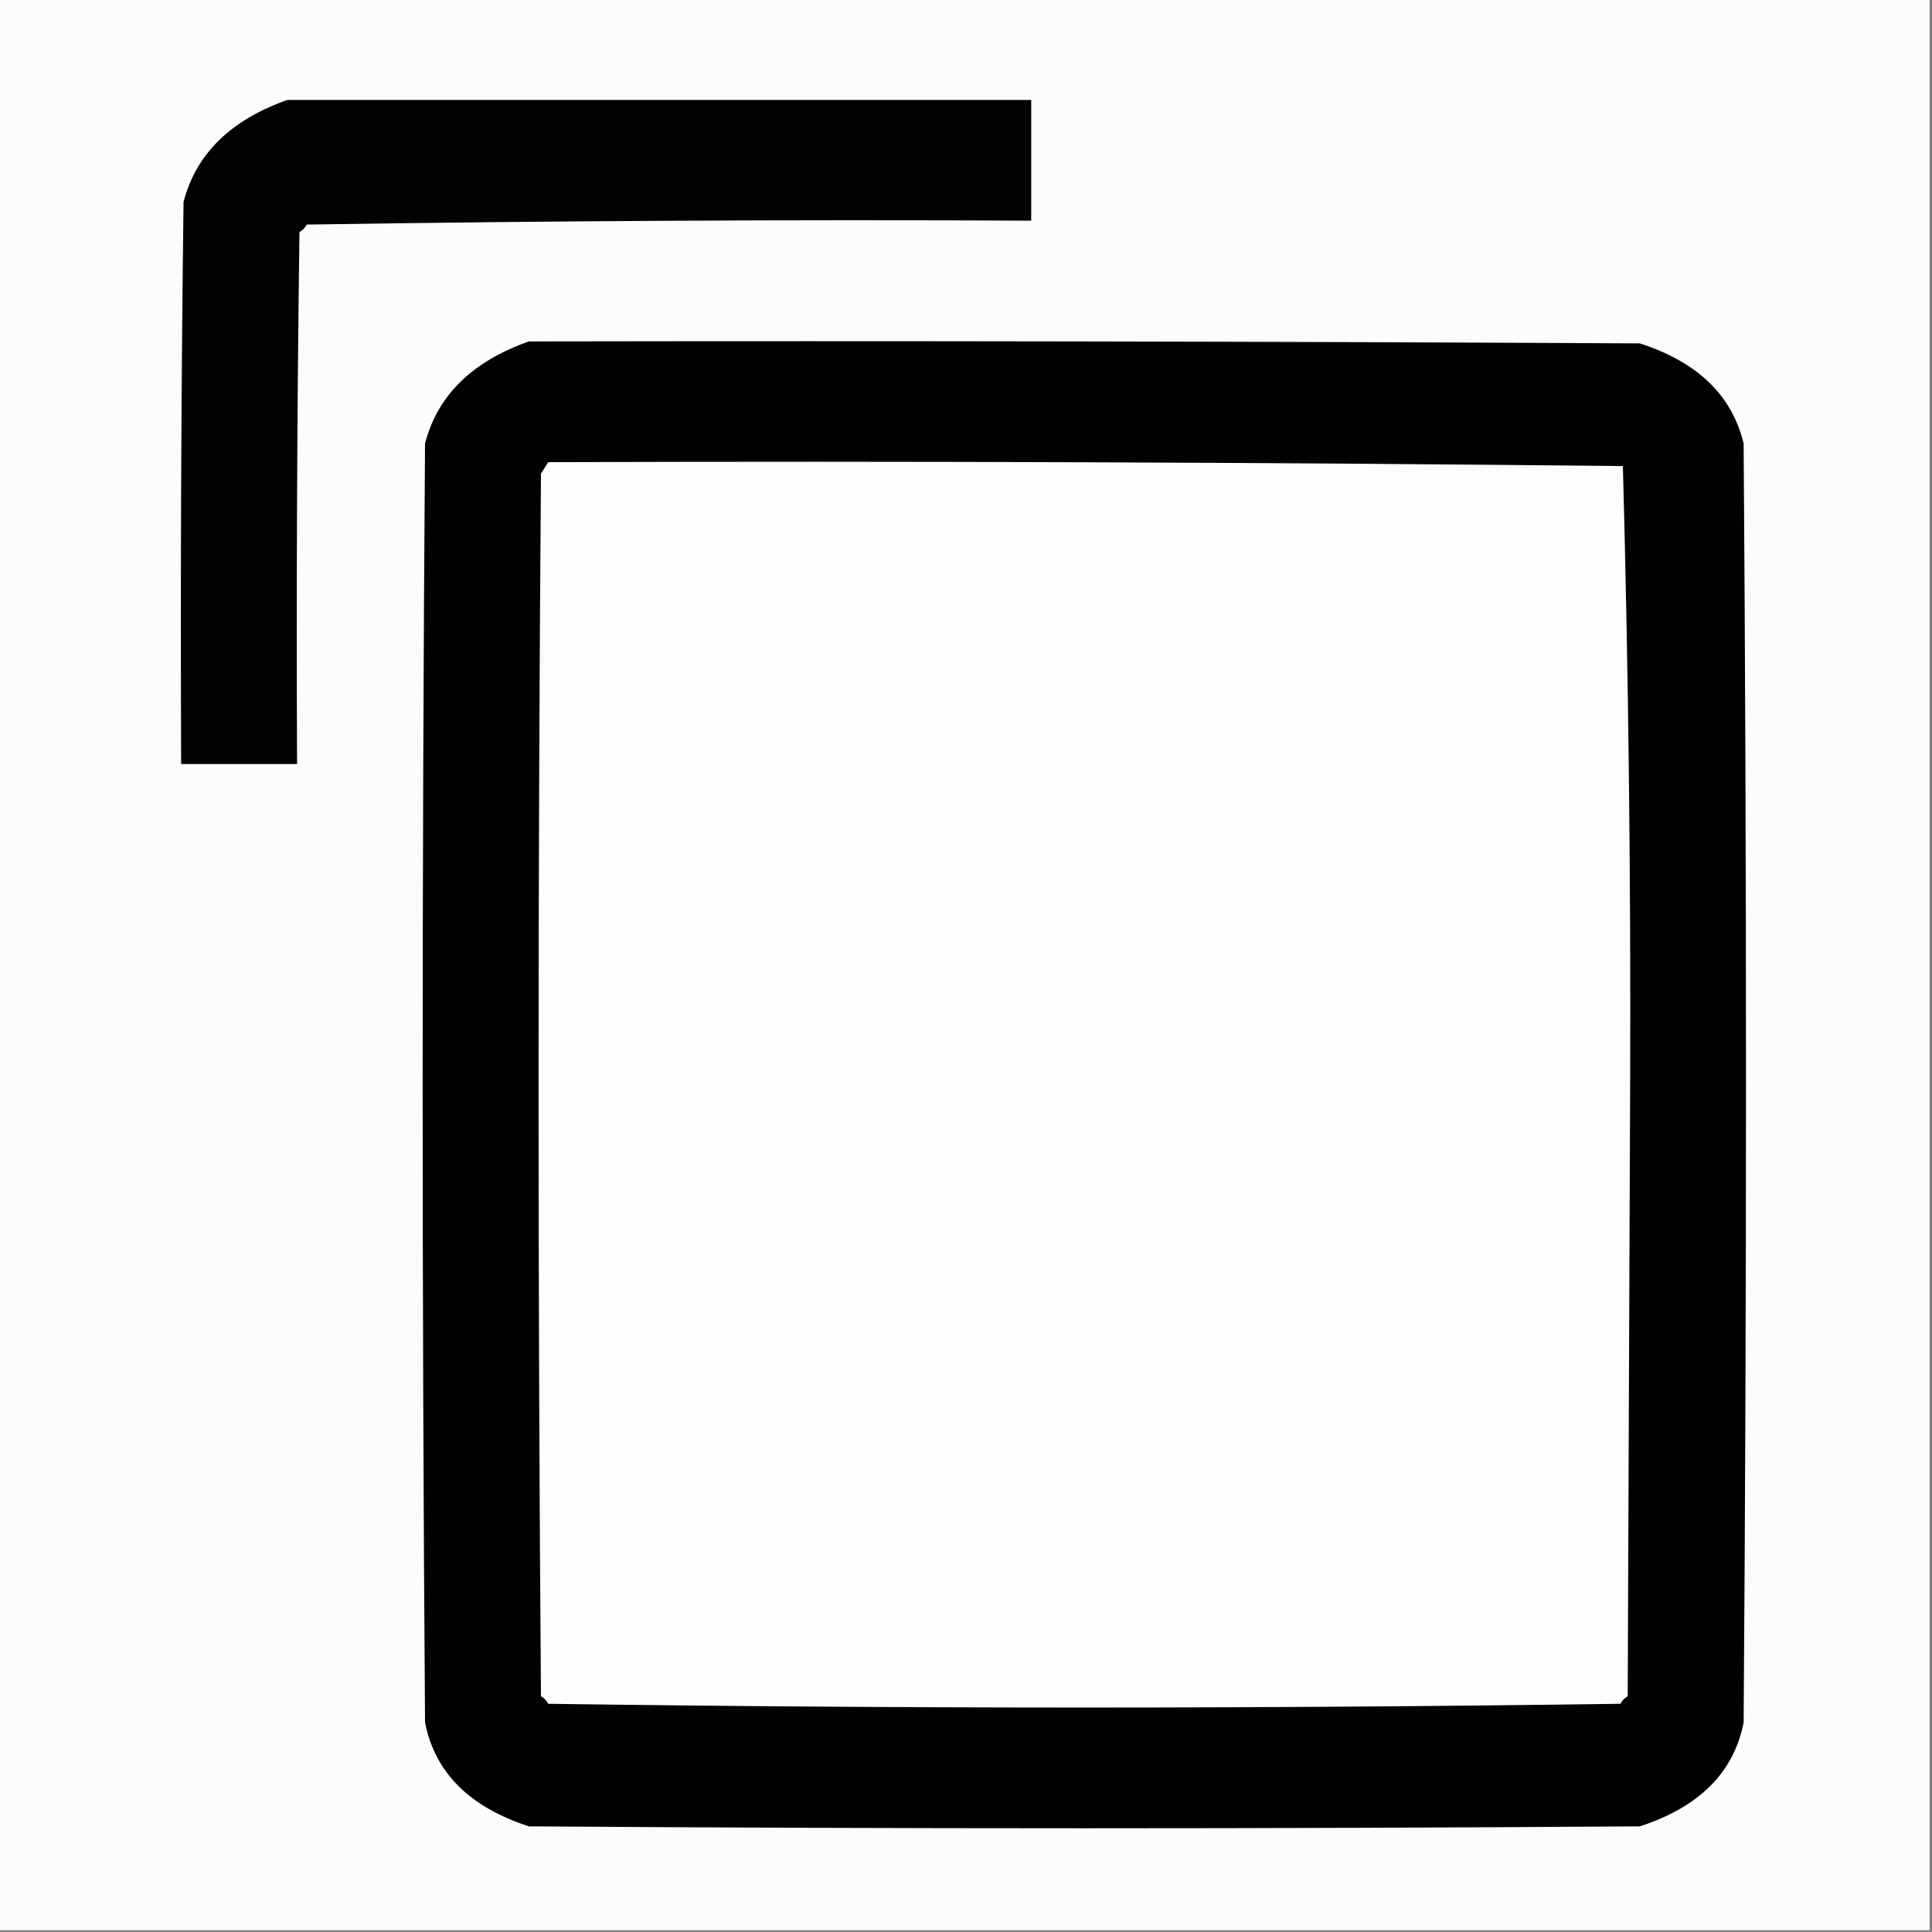 <?xml version="1.0" encoding="UTF-8"?>
<svg xmlns="http://www.w3.org/2000/svg" xmlns:xlink="http://www.w3.org/1999/xlink" width="50px" height="50px" viewBox="0 0 50 50" version="1.1">
<rect x="0" y="0" width="50" height="50" fill="#808080" stroke="none"/>
<g id="surface1">
<path style=" stroke:none;fill-rule:evenodd;fill:rgb(98.824%,98.824%,98.824%);fill-opacity:1;" d="M -0.062 -0.047 C 16.605 -0.047 33.27 -0.047 49.938 -0.047 C 49.938 16.617 49.938 33.285 49.938 49.953 C 33.27 49.953 16.605 49.953 -0.062 49.953 C -0.062 33.285 -0.062 16.617 -0.062 -0.047 Z M -0.062 -0.047 "/>
<path style=" stroke:none;fill-rule:evenodd;fill:rgb(0.784%,0.784%,0.784%);fill-opacity:1;" d="M 7.438 2.586 C 13.855 2.586 20.27 2.586 26.688 2.586 C 26.688 3.629 26.688 4.672 26.688 5.711 C 20.438 5.68 14.188 5.715 7.938 5.812 C 7.898 5.891 7.836 5.953 7.75 6.008 C 7.688 10.594 7.668 15.184 7.688 19.773 C 6.688 19.773 5.688 19.773 4.688 19.773 C 4.668 14.926 4.688 10.074 4.75 5.227 C 5.074 3.98 5.973 3.102 7.438 2.586 Z M 7.438 2.586 "/>
<path style=" stroke:none;fill-rule:evenodd;fill:rgb(0.392%,0.392%,0.392%);fill-opacity:1;" d="M 13.688 8.836 C 23.27 8.82 32.855 8.836 42.438 8.887 C 43.93 9.367 44.824 10.23 45.125 11.477 C 45.207 22.508 45.207 33.547 45.125 44.578 C 44.871 45.871 43.977 46.766 42.438 47.266 C 32.855 47.332 23.27 47.332 13.688 47.266 C 12.148 46.766 11.254 45.871 11 44.578 C 10.918 33.547 10.918 22.508 11 11.477 C 11.324 10.23 12.223 9.352 13.688 8.836 Z M 13.688 8.836 "/>
<path style=" stroke:none;fill-rule:evenodd;fill:rgb(99.216%,99.216%,99.216%);fill-opacity:1;" d="M 14.188 11.961 C 23.469 11.93 32.738 11.965 42 12.062 C 42.145 17.391 42.207 22.73 42.188 28.078 C 42.168 33.352 42.145 38.625 42.125 43.898 C 42.039 43.949 41.977 44.012 41.938 44.094 C 32.688 44.223 23.438 44.223 14.188 44.094 C 14.148 44.012 14.086 43.949 14 43.898 C 13.918 33.352 13.918 22.805 14 12.258 C 14.062 12.156 14.125 12.059 14.188 11.961 Z M 14.188 11.961 "/>
</g>
</svg>
